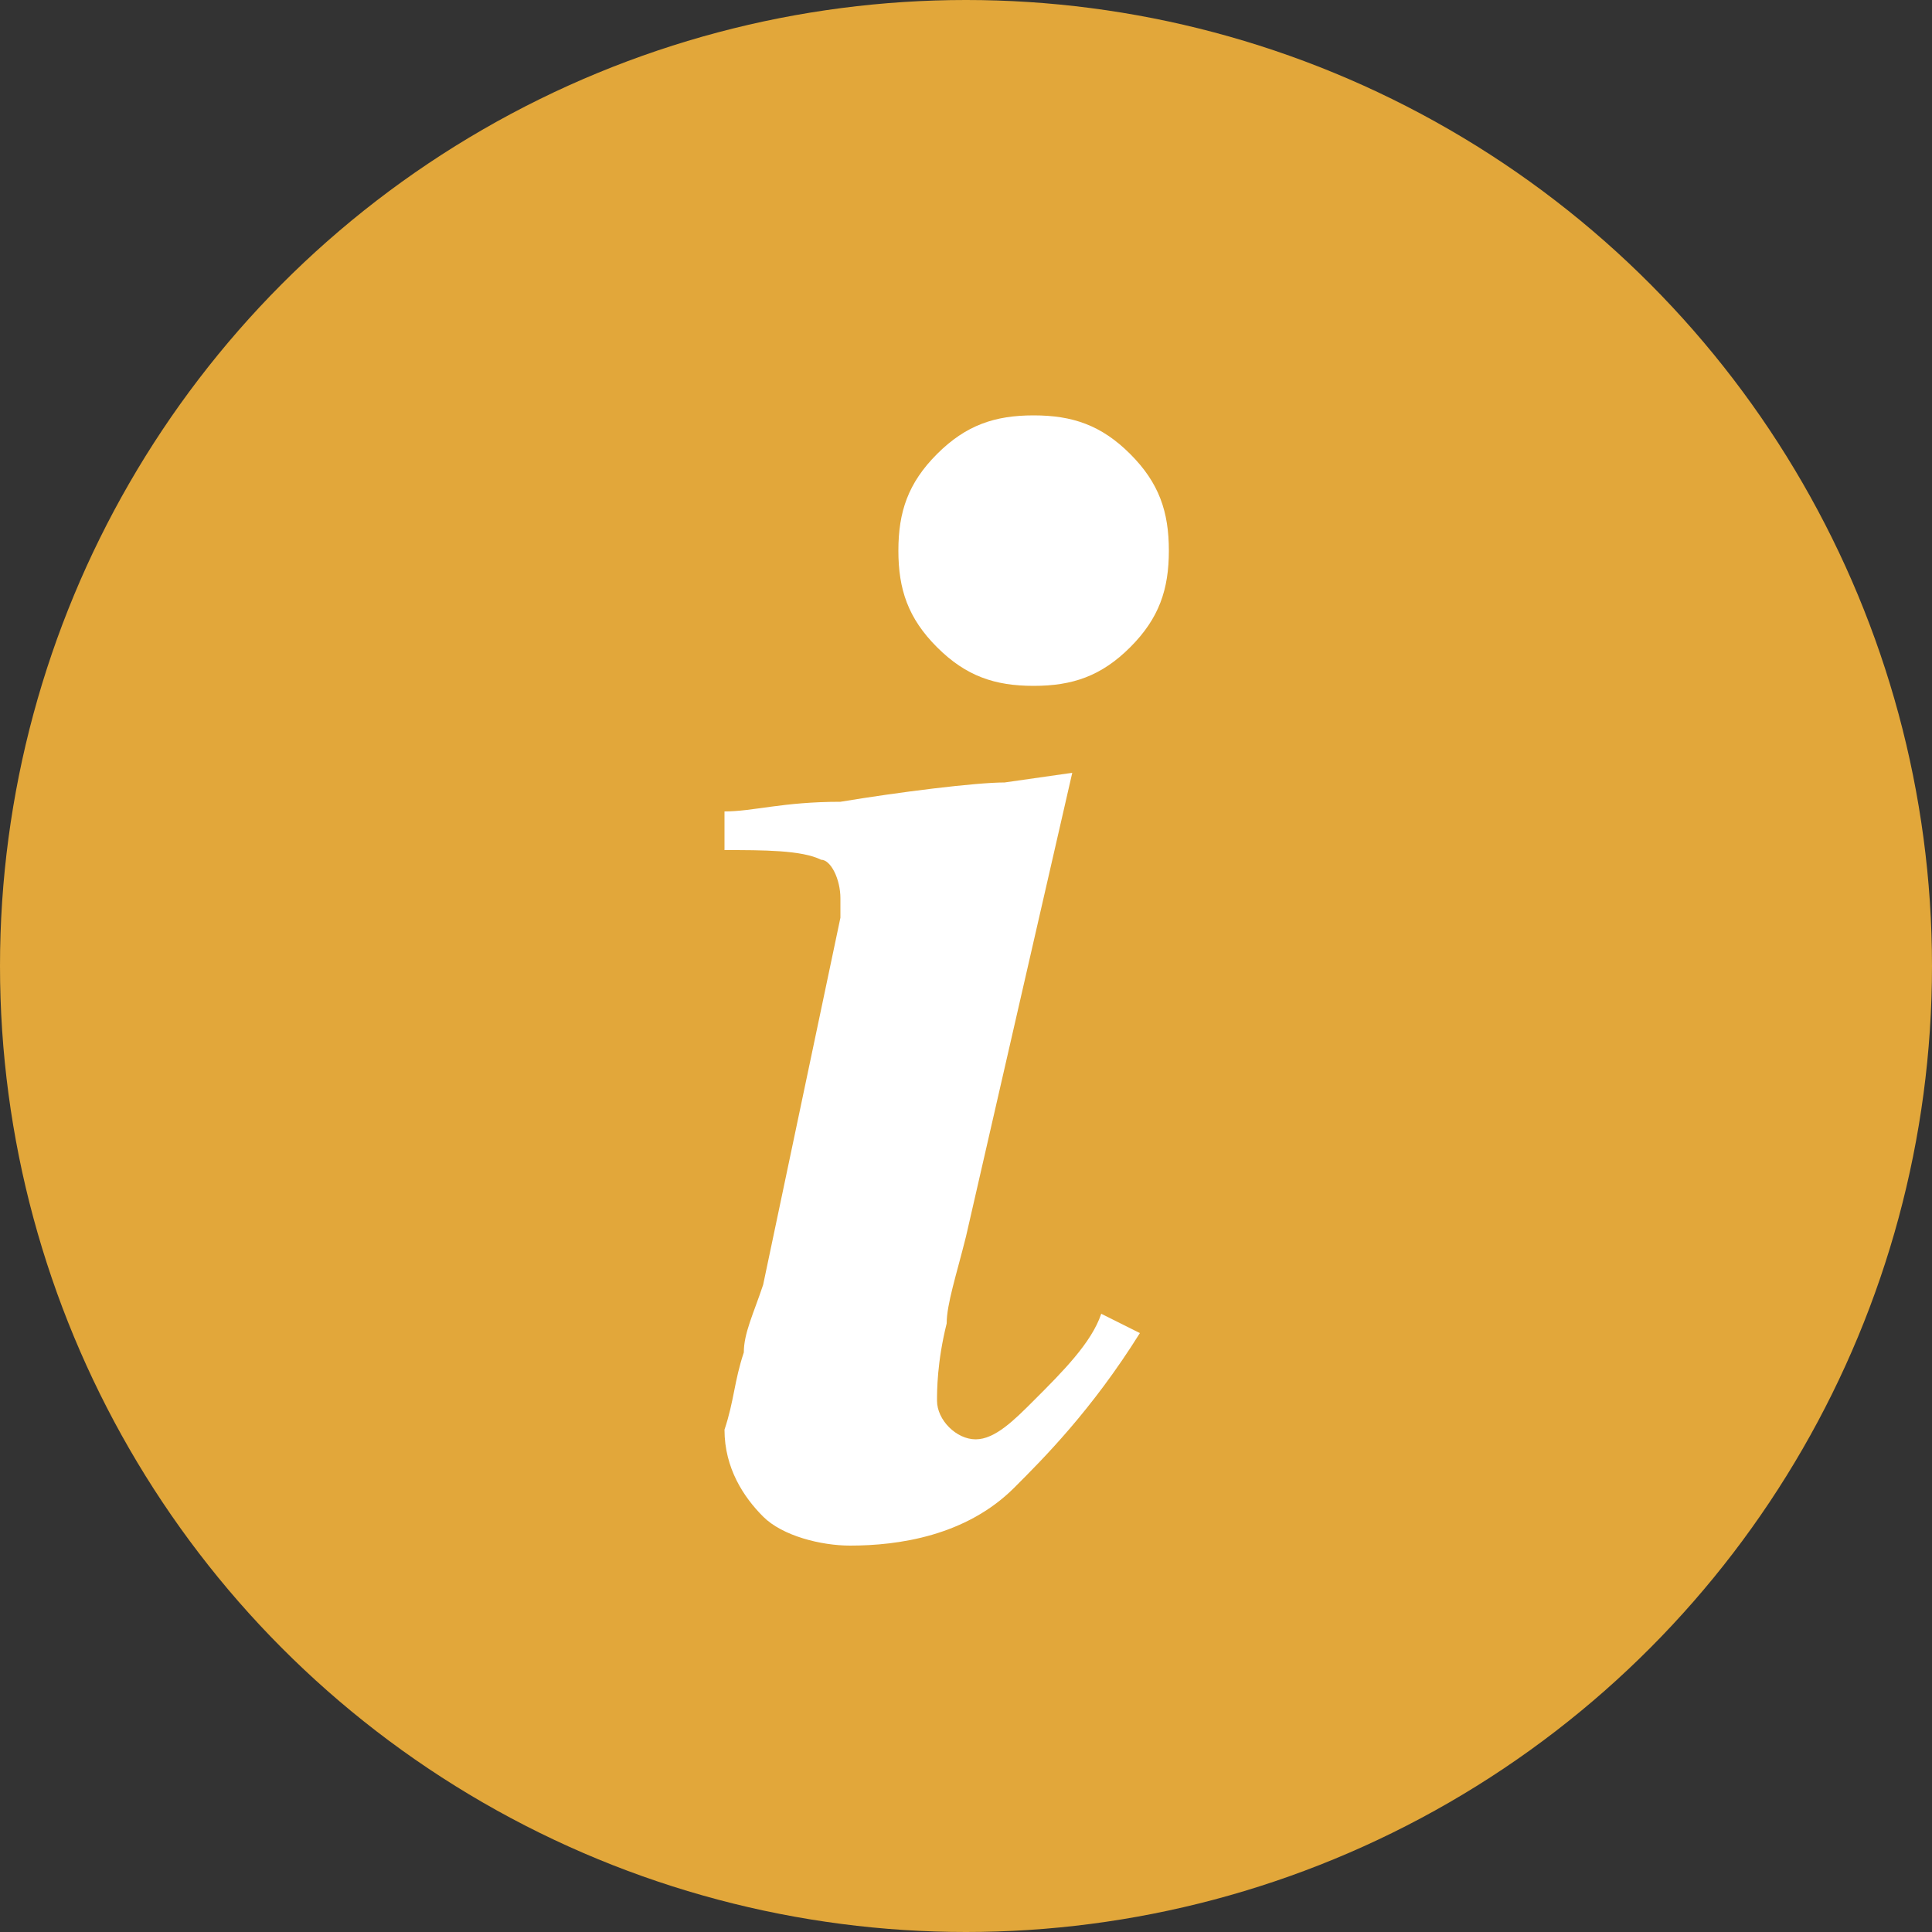 <?xml version="1.0" encoding="utf-8"?>
<!-- Generator: Adobe Illustrator 18.1.1, SVG Export Plug-In . SVG Version: 6.00 Build 0)  -->
<svg version="1.1" id="Layer_1" xmlns="http://www.w3.org/2000/svg" xmlns:xlink="http://www.w3.org/1999/xlink" x="0px" y="0px"
	 width="20px" height="20px" viewBox="-28.6 9 20 20" enable-background="new -28.6 9 20 20" xml:space="preserve">
<rect x="-28.6" y="9" width="20" height="20" fill="#333333" stroke="none"/>
<circle fill="#e2a73a" cx="-18.6" cy="19" r="10"/>
<path fill="#FFFFFF" d="M-20.9,23c0-0.2,0.1-0.4,0.2-0.7l0.8-3.8c0,0,0-0.1,0-0.1c0,0,0-0.1,0-0.1c0-0.2-0.1-0.4-0.2-0.4
	c-0.2-0.1-0.6-0.1-1-0.1v-0.4c0.3,0,0.6-0.1,1.2-0.1c0.6-0.1,1.4-0.2,1.7-0.2l0.7-0.1l-1.1,4.8c-0.1,0.4-0.2,0.7-0.2,0.9
	c-0.1,0.4-0.1,0.7-0.1,0.8c0,0.2,0.2,0.4,0.4,0.4c0.2,0,0.4-0.2,0.6-0.4c0.3-0.3,0.6-0.6,0.7-0.9l0.4,0.2c-0.5,0.8-1,1.3-1.3,1.6
	c-0.5,0.5-1.2,0.6-1.7,0.6c-0.3,0-0.7-0.1-0.9-0.3c-0.2-0.2-0.4-0.5-0.4-0.9C-21,23.5-21,23.3-20.9,23z"/>
<path fill="#FFFFFF" d="M-16.9,13.7c0.3,0.3,0.4,0.6,0.4,1s-0.1,0.7-0.4,1c-0.3,0.3-0.6,0.4-1,0.4c-0.4,0-0.7-0.1-1-0.4
	c-0.3-0.3-0.4-0.6-0.4-1s0.1-0.7,0.4-1c0.3-0.3,0.6-0.4,1-0.4C-17.5,13.3-17.2,13.4-16.9,13.7z"/>
</svg>
